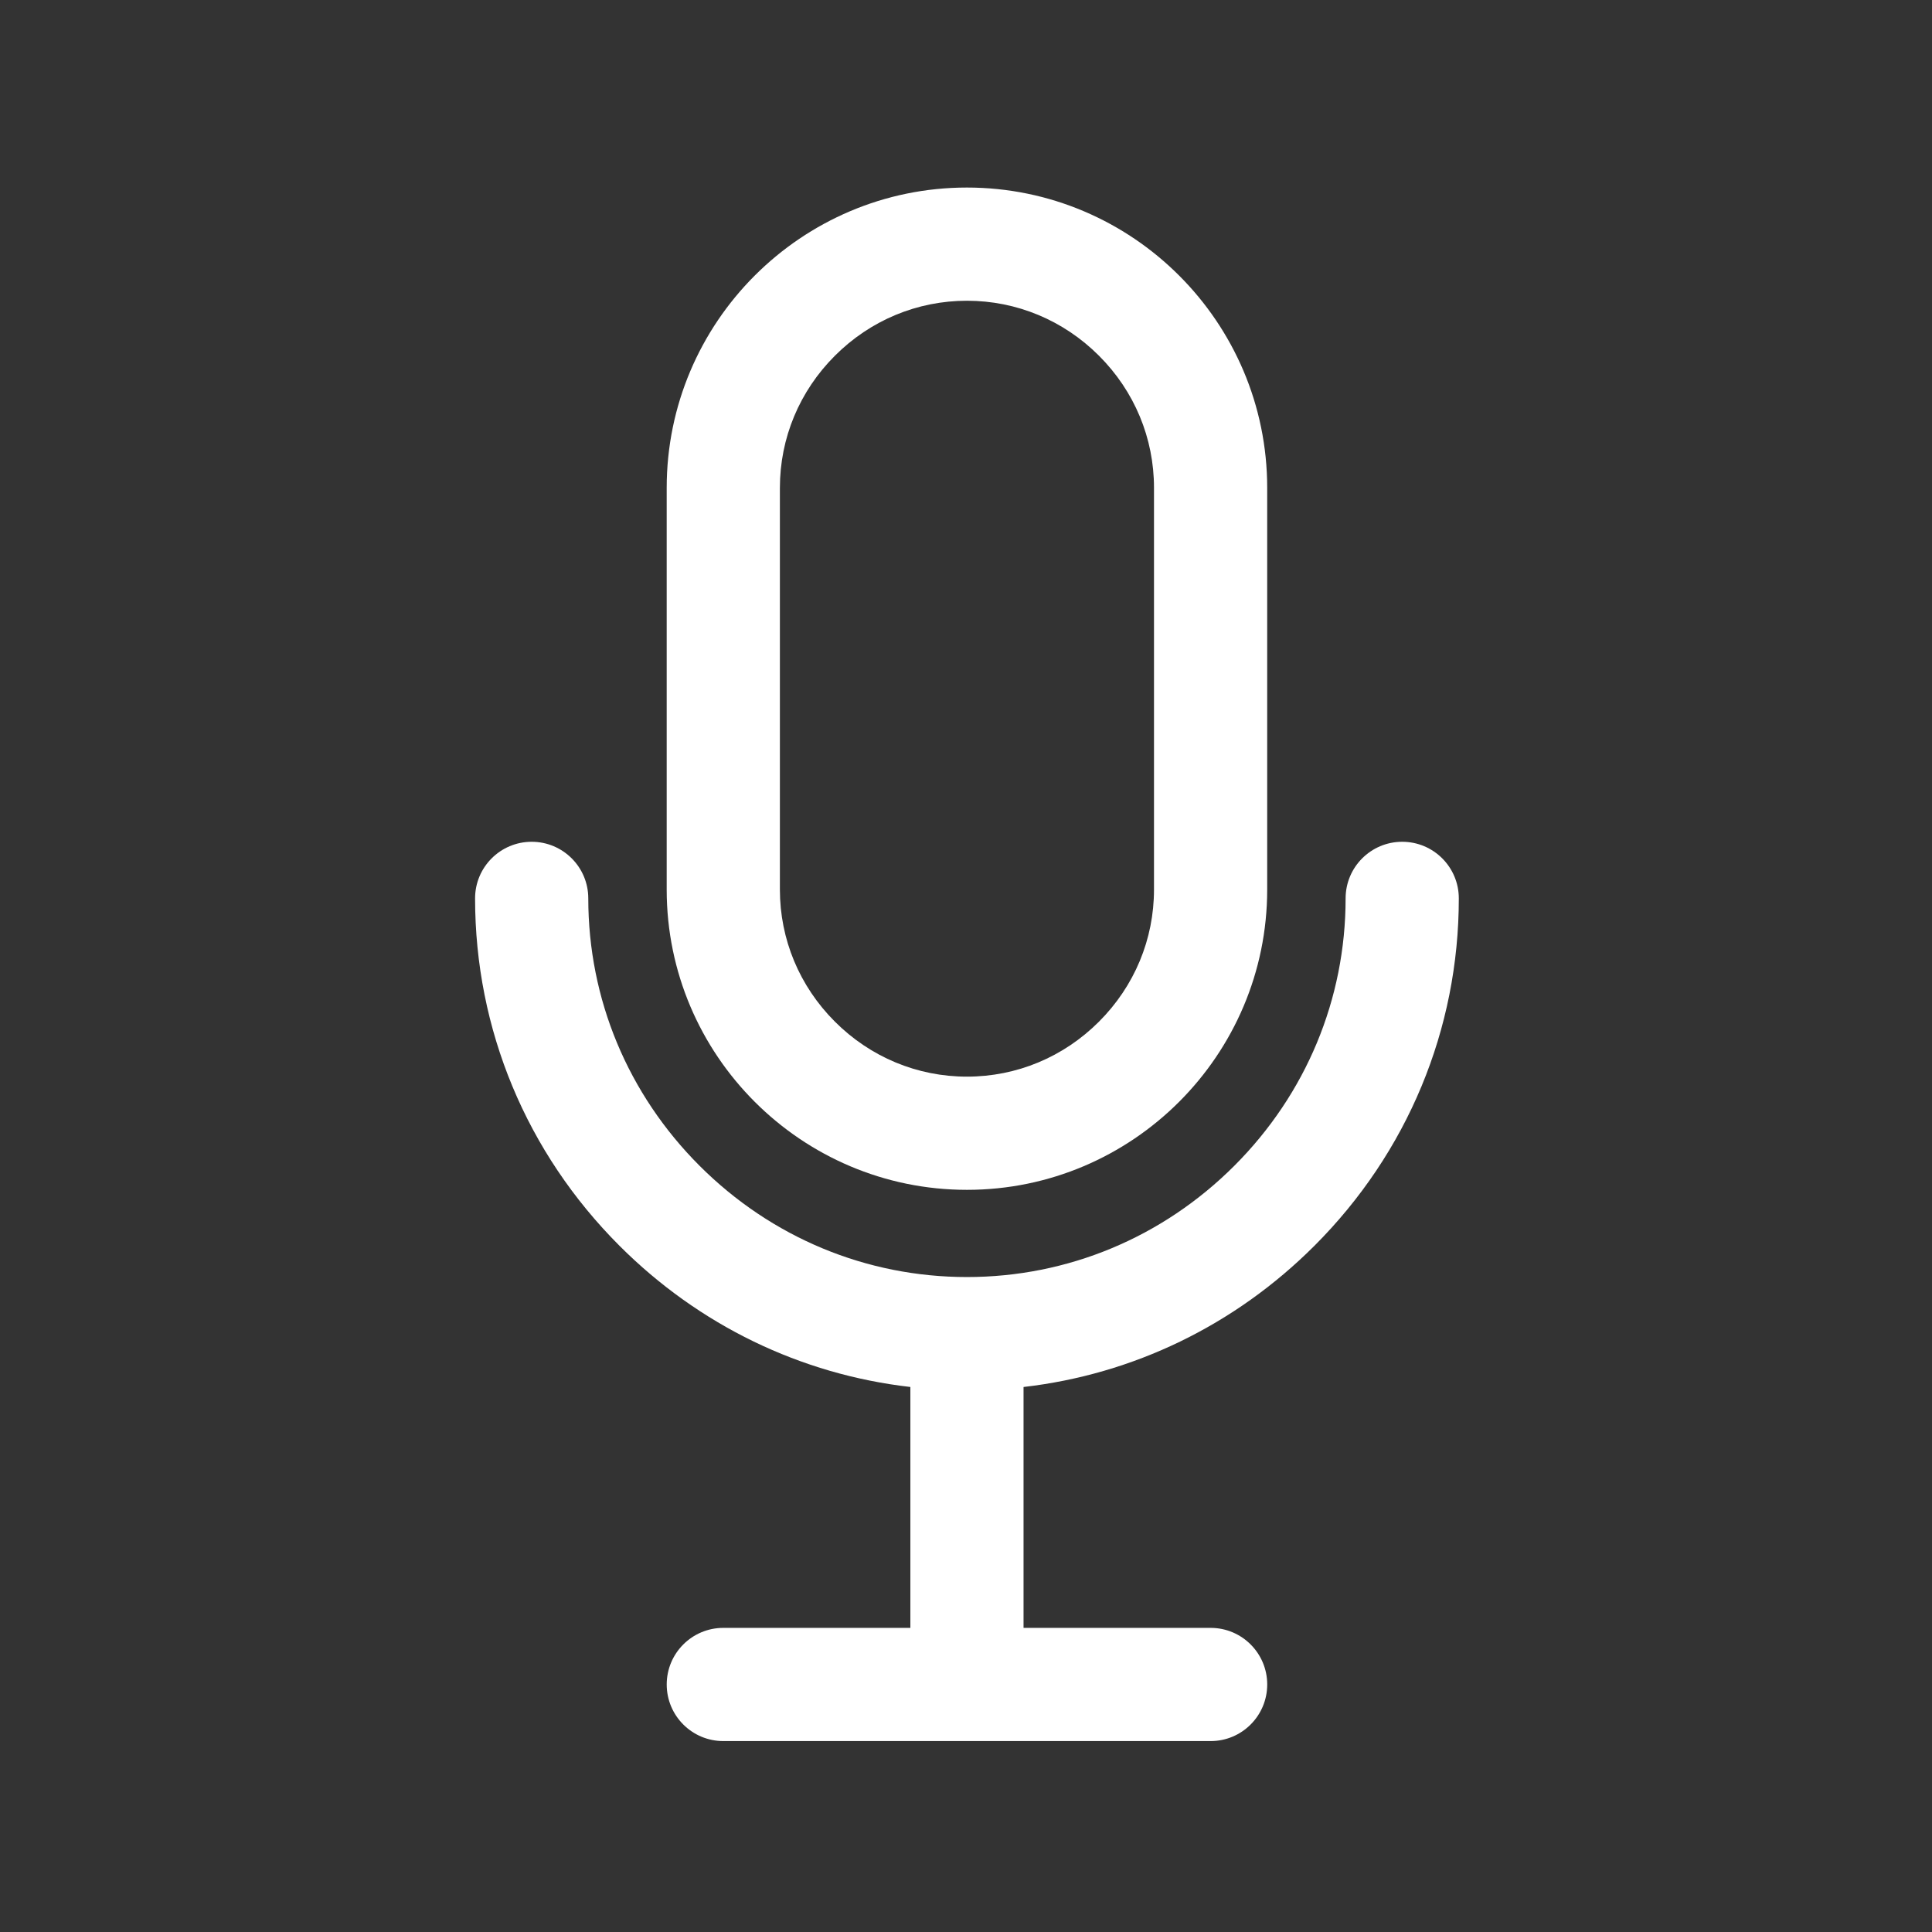 <?xml version="1.0" standalone="no"?><!DOCTYPE svg PUBLIC "-//W3C//DTD SVG 1.1//EN" "http://www.w3.org/Graphics/SVG/1.1/DTD/svg11.dtd"><svg t="1660024393448" class="icon" viewBox="0 0 1024 1024" version="1.1" xmlns="http://www.w3.org/2000/svg" p-id="2405" xmlns:xlink="http://www.w3.org/1999/xlink" width="32" height="32"><rect x="0" y="0" width="1024" height="1024" fill="#333333" stroke="none"/><defs><style type="text/css">@font-face { font-family: feedback-iconfont; src: url("//at.alicdn.com/t/font_1031158_u69w8yhxdu.woff2?t=1630033759944") format("woff2"), url("//at.alicdn.com/t/font_1031158_u69w8yhxdu.woff?t=1630033759944") format("woff"), url("//at.alicdn.com/t/font_1031158_u69w8yhxdu.ttf?t=1630033759944") format("truetype"); }
</style></defs><path d="M512.5 630.64c87.75 0 159.14-71.39 159.14-159.14V258.54c0-87.75-71.39-159.14-159.14-159.14s-159.14 71.39-159.14 159.14V471.5c0 87.76 71.39 159.14 159.14 159.14z m-99.14-372.1c0-26.34 10.35-51.19 29.15-69.99s43.65-29.15 69.99-29.15 51.19 10.35 69.99 29.15 29.15 43.65 29.15 69.99V471.5c0 26.34-10.35 51.19-29.15 69.99s-43.65 29.15-69.99 29.15-51.19-10.35-69.99-29.15-29.15-43.65-29.15-69.99V258.54z" p-id="2406" fill="#ffffff"></path><path d="M696.65 660.31c49.37-49.37 76.55-114.76 76.55-184.15 0-16.57-13.43-30-30-30s-30 13.43-30 30c0 53.35-20.95 103.68-58.98 141.72-38.04 38.04-88.37 58.98-141.72 58.98-53.35 0-103.68-20.95-141.72-58.98-38.03-38.03-58.98-88.36-58.98-141.72 0-16.57-13.43-30-30-30s-30 13.43-30 30c0 69.38 27.19 134.78 76.56 184.15 42.18 42.18 96.07 68.15 154.15 74.82v127.68h-99.14c-16.57 0-30 13.43-30 30s13.43 30 30 30h258.28c16.57 0 30-13.43 30-30s-13.43-30-30-30H542.5V735.14c58.07-6.68 111.96-32.65 154.15-74.83z" p-id="2407" fill="#ffffff"></path></svg>